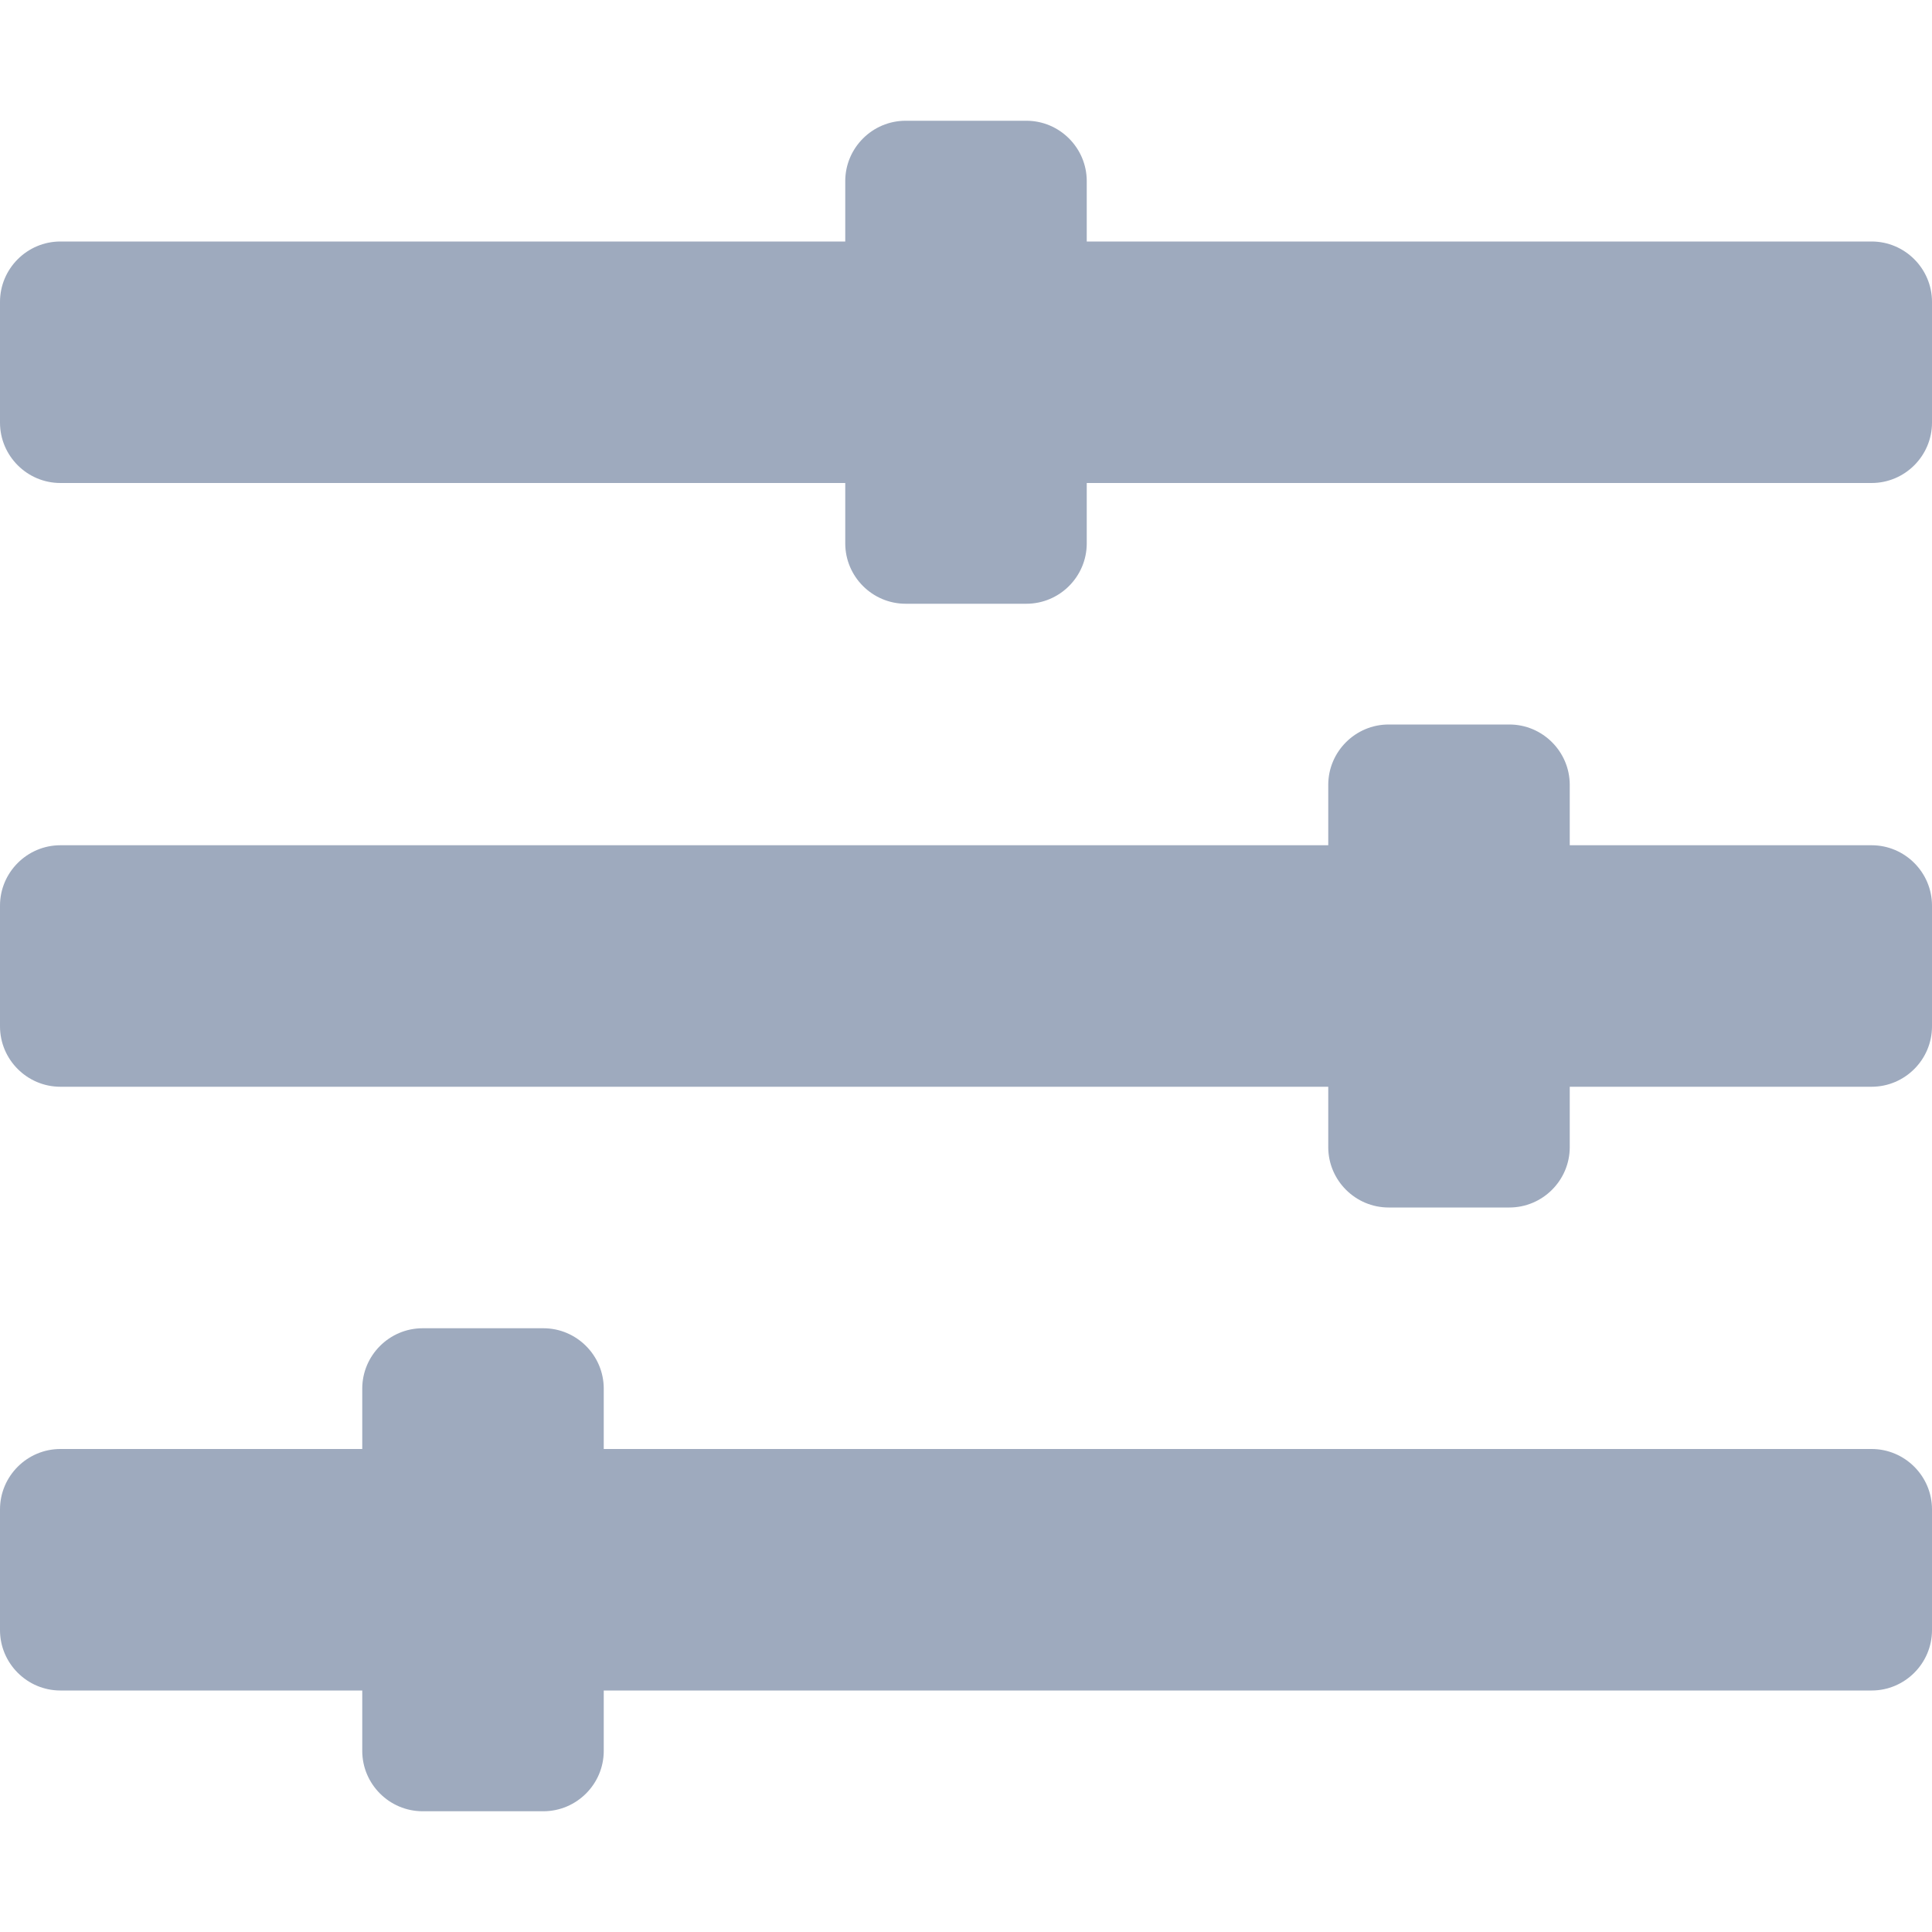 <svg width="20" height="20" viewBox="0 0 20 20" fill="none" xmlns="http://www.w3.org/2000/svg">
<path d="M19.375 15H6.25V14.375C6.25 14.031 5.969 13.75 5.625 13.75H4.375C4.031 13.75 3.75 14.031 3.75 14.375V15H0.625C0.281 15 0 15.281 0 15.625V16.875C0 17.219 0.281 17.5 0.625 17.5H3.75V18.125C3.75 18.469 4.031 18.75 4.375 18.75H5.625C5.969 18.75 6.25 18.469 6.25 18.125V17.5H19.375C19.719 17.5 20 17.219 20 16.875V15.625C20 15.281 19.719 15 19.375 15ZM19.375 8.75H16.25V8.125C16.25 7.781 15.969 7.5 15.625 7.5H14.375C14.031 7.5 13.75 7.781 13.75 8.125V8.75H0.625C0.281 8.75 0 9.031 0 9.375V10.625C0 10.969 0.281 11.25 0.625 11.25H13.75V11.875C13.75 12.219 14.031 12.5 14.375 12.5H15.625C15.969 12.5 16.25 12.219 16.25 11.875V11.25H19.375C19.719 11.25 20 10.969 20 10.625V9.375C20 9.031 19.719 8.75 19.375 8.75ZM19.375 2.5H11.25V1.875C11.25 1.531 10.969 1.25 10.625 1.25H9.375C9.031 1.25 8.75 1.531 8.75 1.875V2.5H0.625C0.281 2.5 0 2.781 0 3.125V4.375C0 4.719 0.281 5 0.625 5H8.75V5.625C8.75 5.969 9.031 6.25 9.375 6.25H10.625C10.969 6.25 11.25 5.969 11.25 5.625V5H19.375C19.719 5 20 4.719 20 4.375V3.125C20 2.781 19.719 2.5 19.375 2.5Z" fill="#9EAABE"/>
</svg>
